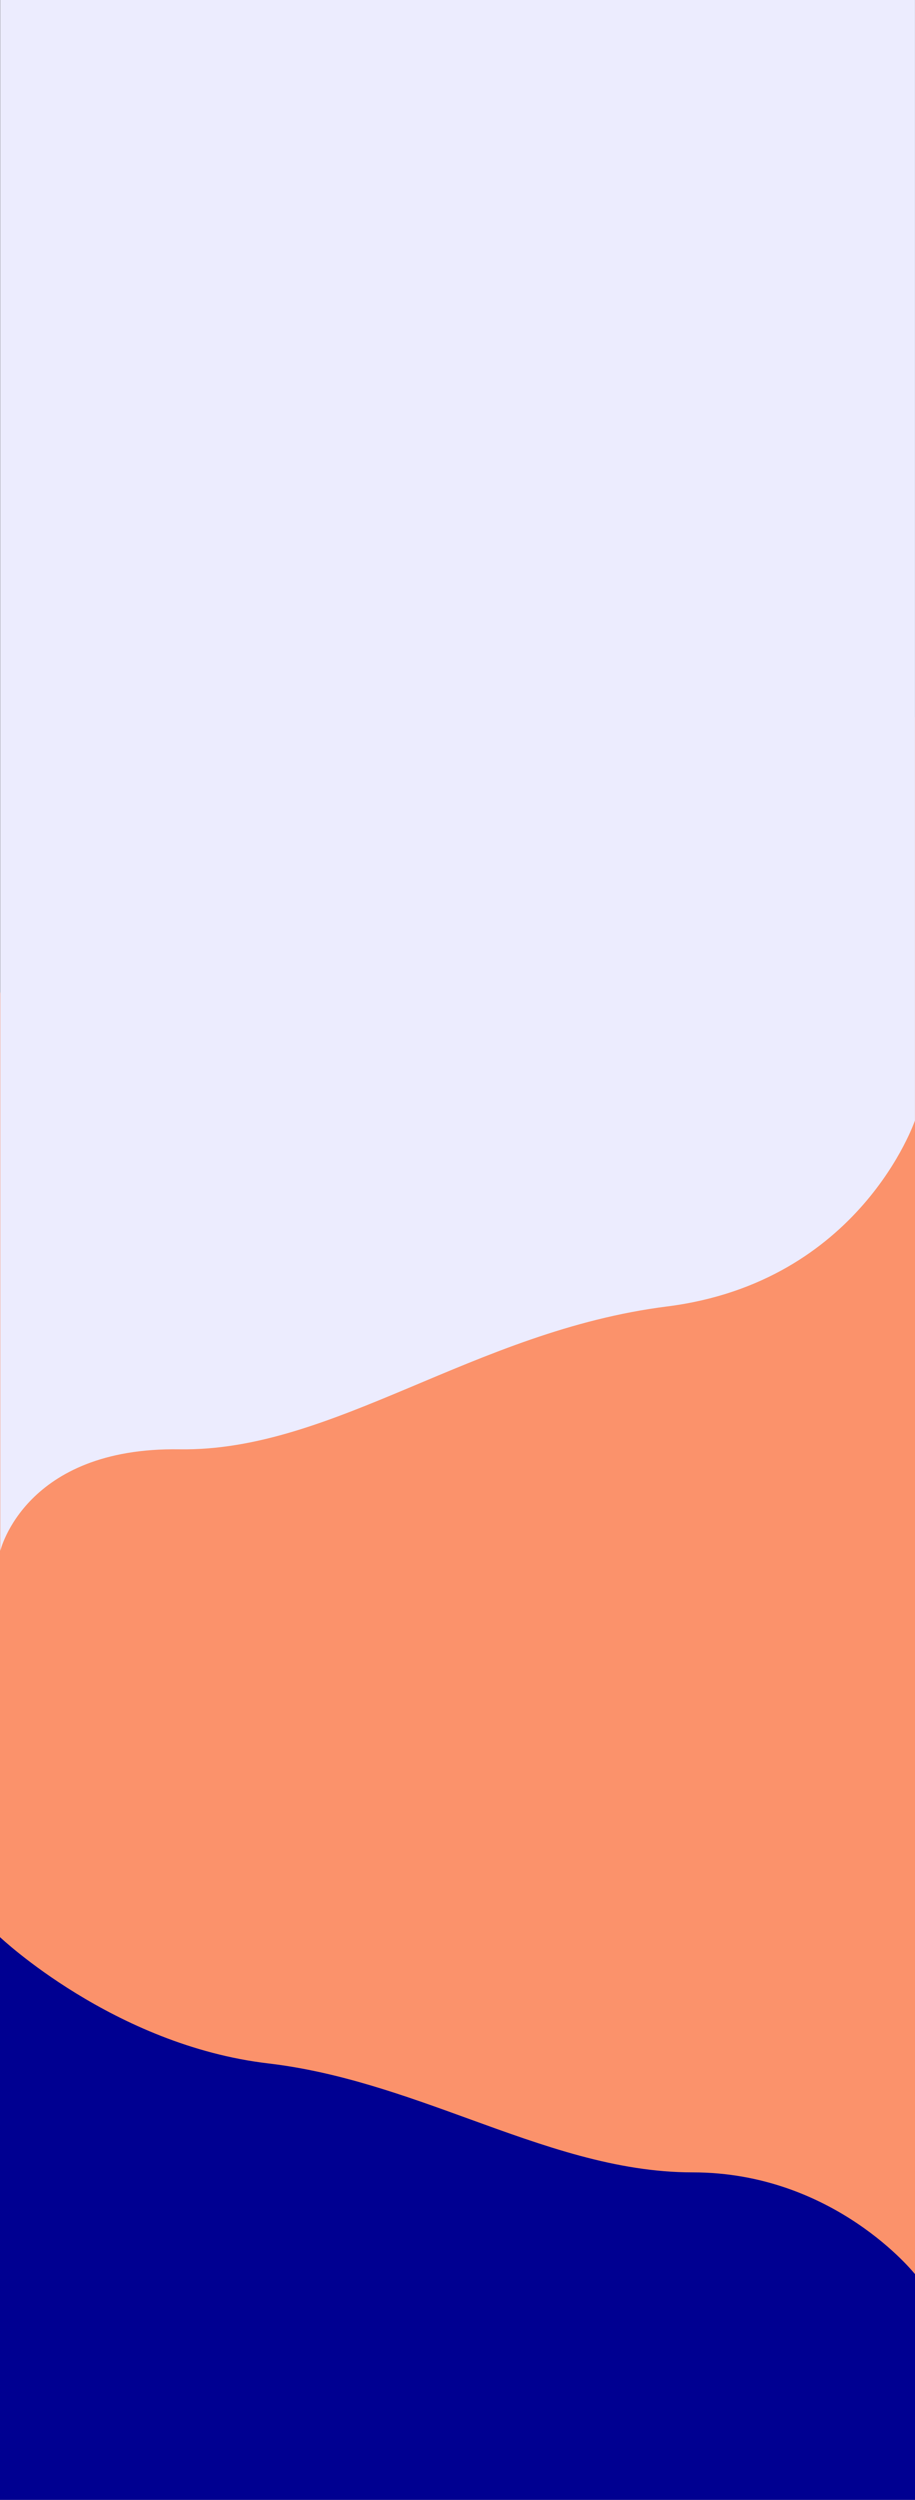 <svg width="290" height="792" fill="none" xmlns="http://www.w3.org/2000/svg">
  <rect width="100%" height="100%" fill="#808080" stroke="none"/>
  <path d="M0 521.706s56.151-61.293 145.214-61.293C234.276 460.413 290 386 290 386v576H0V521.706Z" fill="#000091"/>
  <path fill-rule="evenodd" clip-rule="evenodd" d="M177.666 221h105.502c4.89 3.446 6.832 6.298 6.832 6.298V720.5s-25.5-32.252-70.5-32.252c-24.234 0-47.198-8.343-70.865-16.941-20.28-7.367-41.078-14.922-63.635-17.578-48.883-5.756-85-40.011-85-40.011V314.767s7.779-39.05 56.792-38.174c25.012.446 48.786-14.227 74.221-29.926 14.798-9.134 30.159-18.615 46.653-25.667Z" fill="#FB926B"/>
  <path d="M289.979-82.218h-43.106L.088-100v591.352s7.776-32.92 56.77-32.182c48.995.738 93.234-37.506 154.534-45.254 61.3-7.749 78.587-58.916 78.587-58.916V-82.218Z" fill="#ECECFE"/>
</svg>
